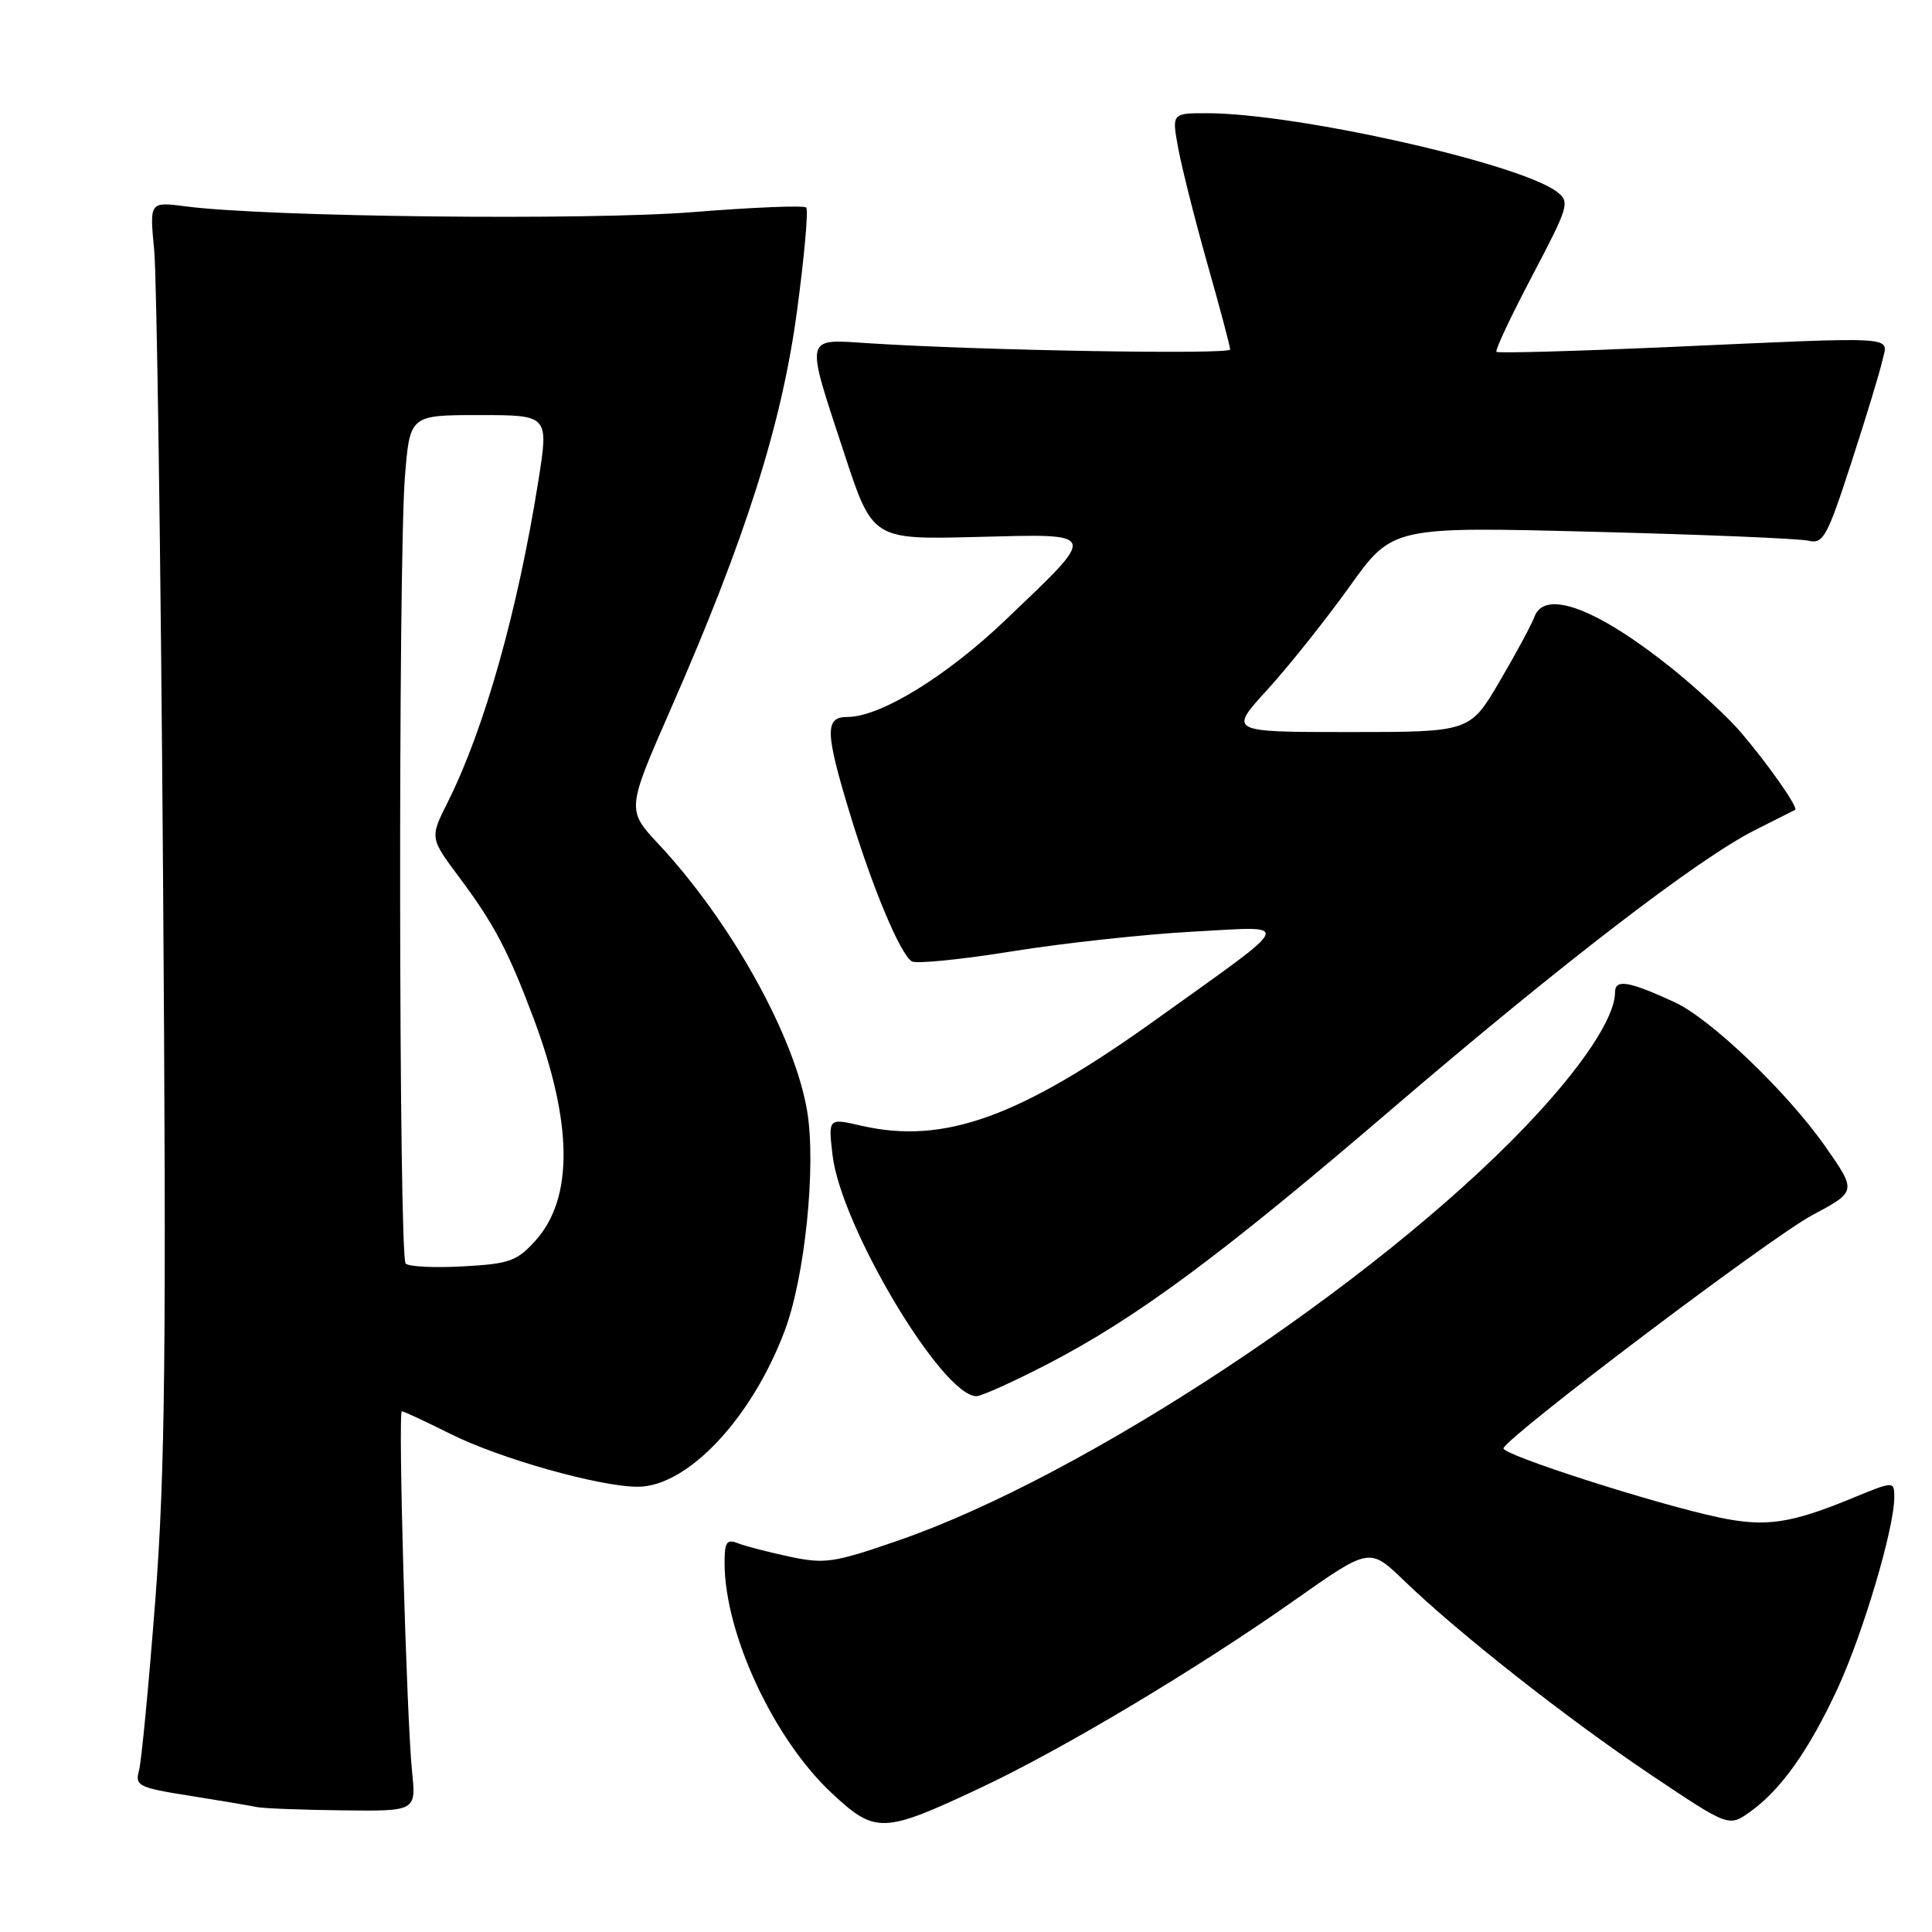 <?xml version="1.0" encoding="UTF-8" standalone="no"?>
<!DOCTYPE svg PUBLIC "-//W3C//DTD SVG 1.1//EN" "http://www.w3.org/Graphics/SVG/1.1/DTD/svg11.dtd" >
<svg xmlns="http://www.w3.org/2000/svg" xmlns:xlink="http://www.w3.org/1999/xlink" version="1.1" viewBox="0 0 256 256">
 <g >
 <path fill="currentColor"
d=" M 130.00 236.86 C 140.77 231.80 158.61 221.14 171.49 212.07 C 181.47 205.04 181.47 205.04 185.99 209.39 C 193.24 216.39 207.63 227.71 218.75 235.17 C 229.07 242.09 229.07 242.09 231.89 240.08 C 235.98 237.16 239.72 231.90 243.52 223.67 C 246.88 216.38 251.00 202.50 251.00 198.42 C 251.00 196.22 251.00 196.22 245.25 198.59 C 237.21 201.89 233.93 202.36 227.82 201.08 C 219.40 199.31 198.92 192.73 199.22 191.90 C 199.84 190.22 234.65 163.93 240.14 161.01 C 246.03 157.87 246.03 157.87 241.83 151.87 C 236.80 144.70 226.68 135.01 221.92 132.81 C 215.87 130.01 214.00 129.69 214.00 131.47 C 214.00 134.84 209.61 141.43 202.19 149.20 C 182.15 170.19 143.74 195.57 119.10 204.10 C 110.47 207.09 109.30 207.26 104.60 206.26 C 101.80 205.66 98.71 204.86 97.75 204.48 C 96.29 203.90 96.00 204.35 96.01 207.14 C 96.04 216.50 102.51 230.40 110.17 237.56 C 116.01 243.02 116.97 242.99 130.00 236.86 Z  M 54.60 234.75 C 53.87 227.58 52.72 187.00 53.25 187.00 C 53.49 187.00 56.38 188.35 59.69 190.00 C 66.24 193.28 79.45 197.00 84.51 197.00 C 91.11 197.00 99.64 187.92 104.00 176.27 C 106.66 169.17 108.15 154.59 106.97 147.33 C 105.36 137.43 96.89 122.17 87.31 111.90 C 83.02 107.31 83.02 107.31 88.91 93.87 C 98.81 71.30 103.58 56.25 105.60 41.27 C 106.58 34.00 107.13 27.80 106.83 27.50 C 106.53 27.19 99.81 27.47 91.89 28.10 C 77.83 29.23 35.35 28.75 24.65 27.35 C 19.81 26.72 19.81 26.72 20.43 33.11 C 20.77 36.62 21.30 73.70 21.60 115.50 C 22.06 179.02 21.89 194.87 20.58 212.00 C 19.71 223.28 18.74 233.47 18.41 234.64 C 17.87 236.63 18.37 236.88 25.16 237.95 C 29.20 238.59 33.17 239.26 34.00 239.44 C 34.83 239.62 39.92 239.82 45.32 239.88 C 55.14 240.00 55.14 240.00 54.60 234.75 Z  M 138.80 180.75 C 150.61 174.64 161.79 166.36 184.50 146.89 C 206.83 127.76 225.05 113.76 232.53 110.00 C 235.26 108.62 237.66 107.41 237.86 107.31 C 238.34 107.05 234.34 101.33 230.64 97.00 C 229.00 95.08 224.98 91.35 221.72 88.71 C 211.70 80.64 204.66 77.98 203.31 81.75 C 202.97 82.71 200.90 86.54 198.73 90.25 C 194.77 97.00 194.77 97.00 178.79 97.00 C 162.80 97.00 162.80 97.00 167.94 91.38 C 170.76 88.29 175.64 82.16 178.79 77.77 C 184.50 69.78 184.50 69.78 211.00 70.46 C 225.57 70.83 238.46 71.36 239.64 71.65 C 241.58 72.11 242.11 71.16 245.30 61.33 C 247.24 55.37 249.10 49.26 249.43 47.75 C 250.16 44.46 252.27 44.59 220.58 46.01 C 208.52 46.54 198.49 46.82 198.29 46.62 C 198.08 46.42 200.22 41.88 203.03 36.54 C 207.87 27.34 208.05 26.75 206.32 25.43 C 201.42 21.66 171.76 15.00 159.88 15.00 C 155.26 15.00 155.26 15.00 156.14 19.75 C 156.63 22.36 158.37 29.25 160.01 35.05 C 161.66 40.85 163.00 45.91 163.00 46.31 C 163.00 47.00 129.91 46.44 115.25 45.49 C 106.48 44.93 106.65 44.19 111.84 60.00 C 115.61 71.50 115.61 71.50 129.39 71.15 C 145.74 70.73 145.60 70.34 133.29 82.10 C 125.45 89.60 116.65 95.00 112.30 95.00 C 109.27 95.00 109.32 96.97 112.63 107.86 C 115.63 117.71 119.29 126.44 120.82 127.39 C 121.39 127.74 127.42 127.14 134.22 126.04 C 141.03 124.95 151.75 123.79 158.05 123.45 C 171.43 122.74 171.86 121.70 153.27 135.03 C 135.11 148.06 125.09 151.68 114.12 149.16 C 109.74 148.15 109.74 148.15 110.32 153.08 C 111.44 162.54 124.86 185.00 129.38 185.00 C 130.04 185.00 134.28 183.09 138.80 180.75 Z  M 53.75 167.43 C 52.84 166.50 52.75 74.83 53.65 63.25 C 54.30 55.00 54.30 55.00 63.51 55.00 C 72.72 55.00 72.72 55.00 71.33 63.75 C 68.59 80.96 64.19 96.58 59.34 106.26 C 56.95 111.02 56.95 111.02 60.86 116.26 C 65.46 122.42 67.32 125.95 70.66 134.82 C 75.89 148.74 76.01 158.71 71.01 164.32 C 68.51 167.11 67.56 167.46 61.37 167.80 C 57.59 168.01 54.16 167.85 53.75 167.43 Z "/>
</g>
</svg>